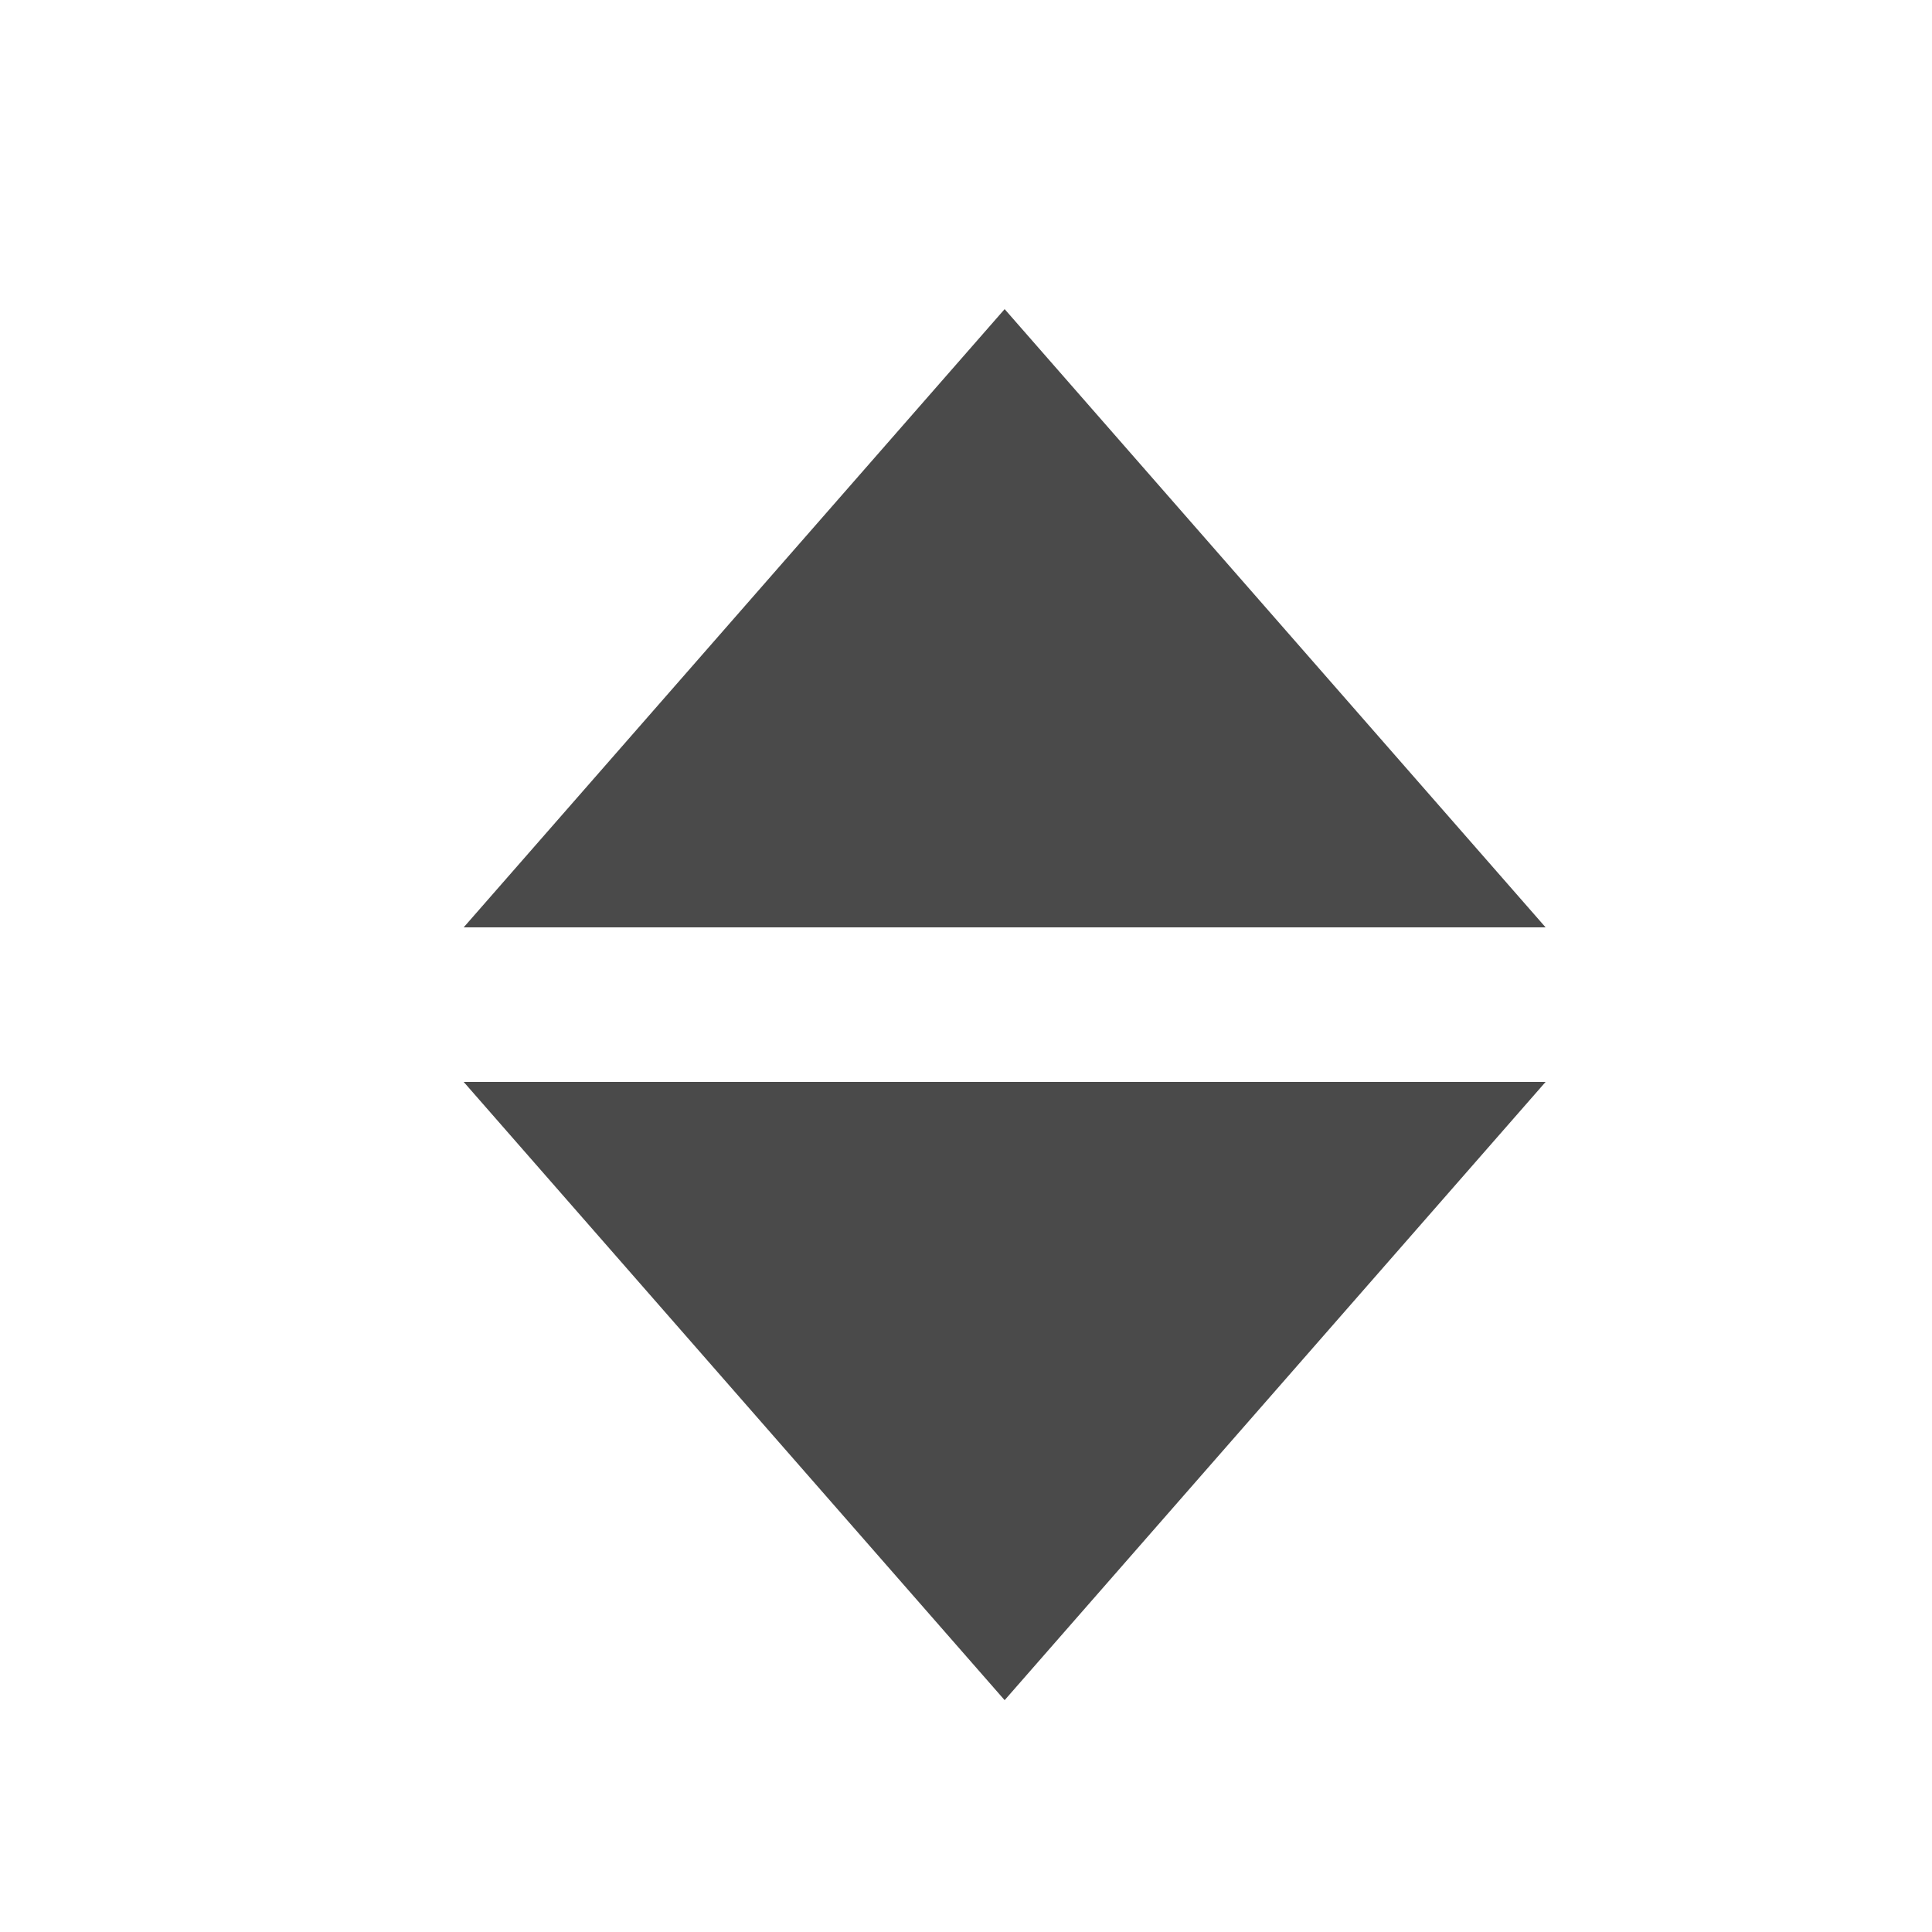 <?xml version="1.0" encoding="UTF-8" standalone="no"?>
<svg width="25px" height="25px" viewBox="0 0 25 25" version="1.1" xmlns="http://www.w3.org/2000/svg" xmlns:xlink="http://www.w3.org/1999/xlink" xmlns:sketch="http://www.bohemiancoding.com/sketch/ns">
    <!-- Generator: Sketch 3.4.2 (15855) - http://www.bohemiancoding.com/sketch -->
    <title>up-down-arrow-select</title>
    <desc>Created with Sketch.</desc>
    <defs></defs>
    <g id="Page-1" stroke="none" stroke-width="1" fill="none" fill-rule="evenodd" sketch:type="MSPage">
        <g id="up-down-arrow-select" sketch:type="MSArtboardGroup" fill="#4A4A4A">
            <g sketch:type="MSLayerGroup" transform="translate(6, 4)" id="Triangle-1">
                <g sketch:type="MSShapeGroup">
                    <path d="M7,0 L14,8 L0,8 L7,0 L7,0 Z M0,10 L14,10 L7,18 L0,10 L0,10 Z" id="Shape"></path>
                </g>
            </g>
        </g>
    </g>
</svg>
